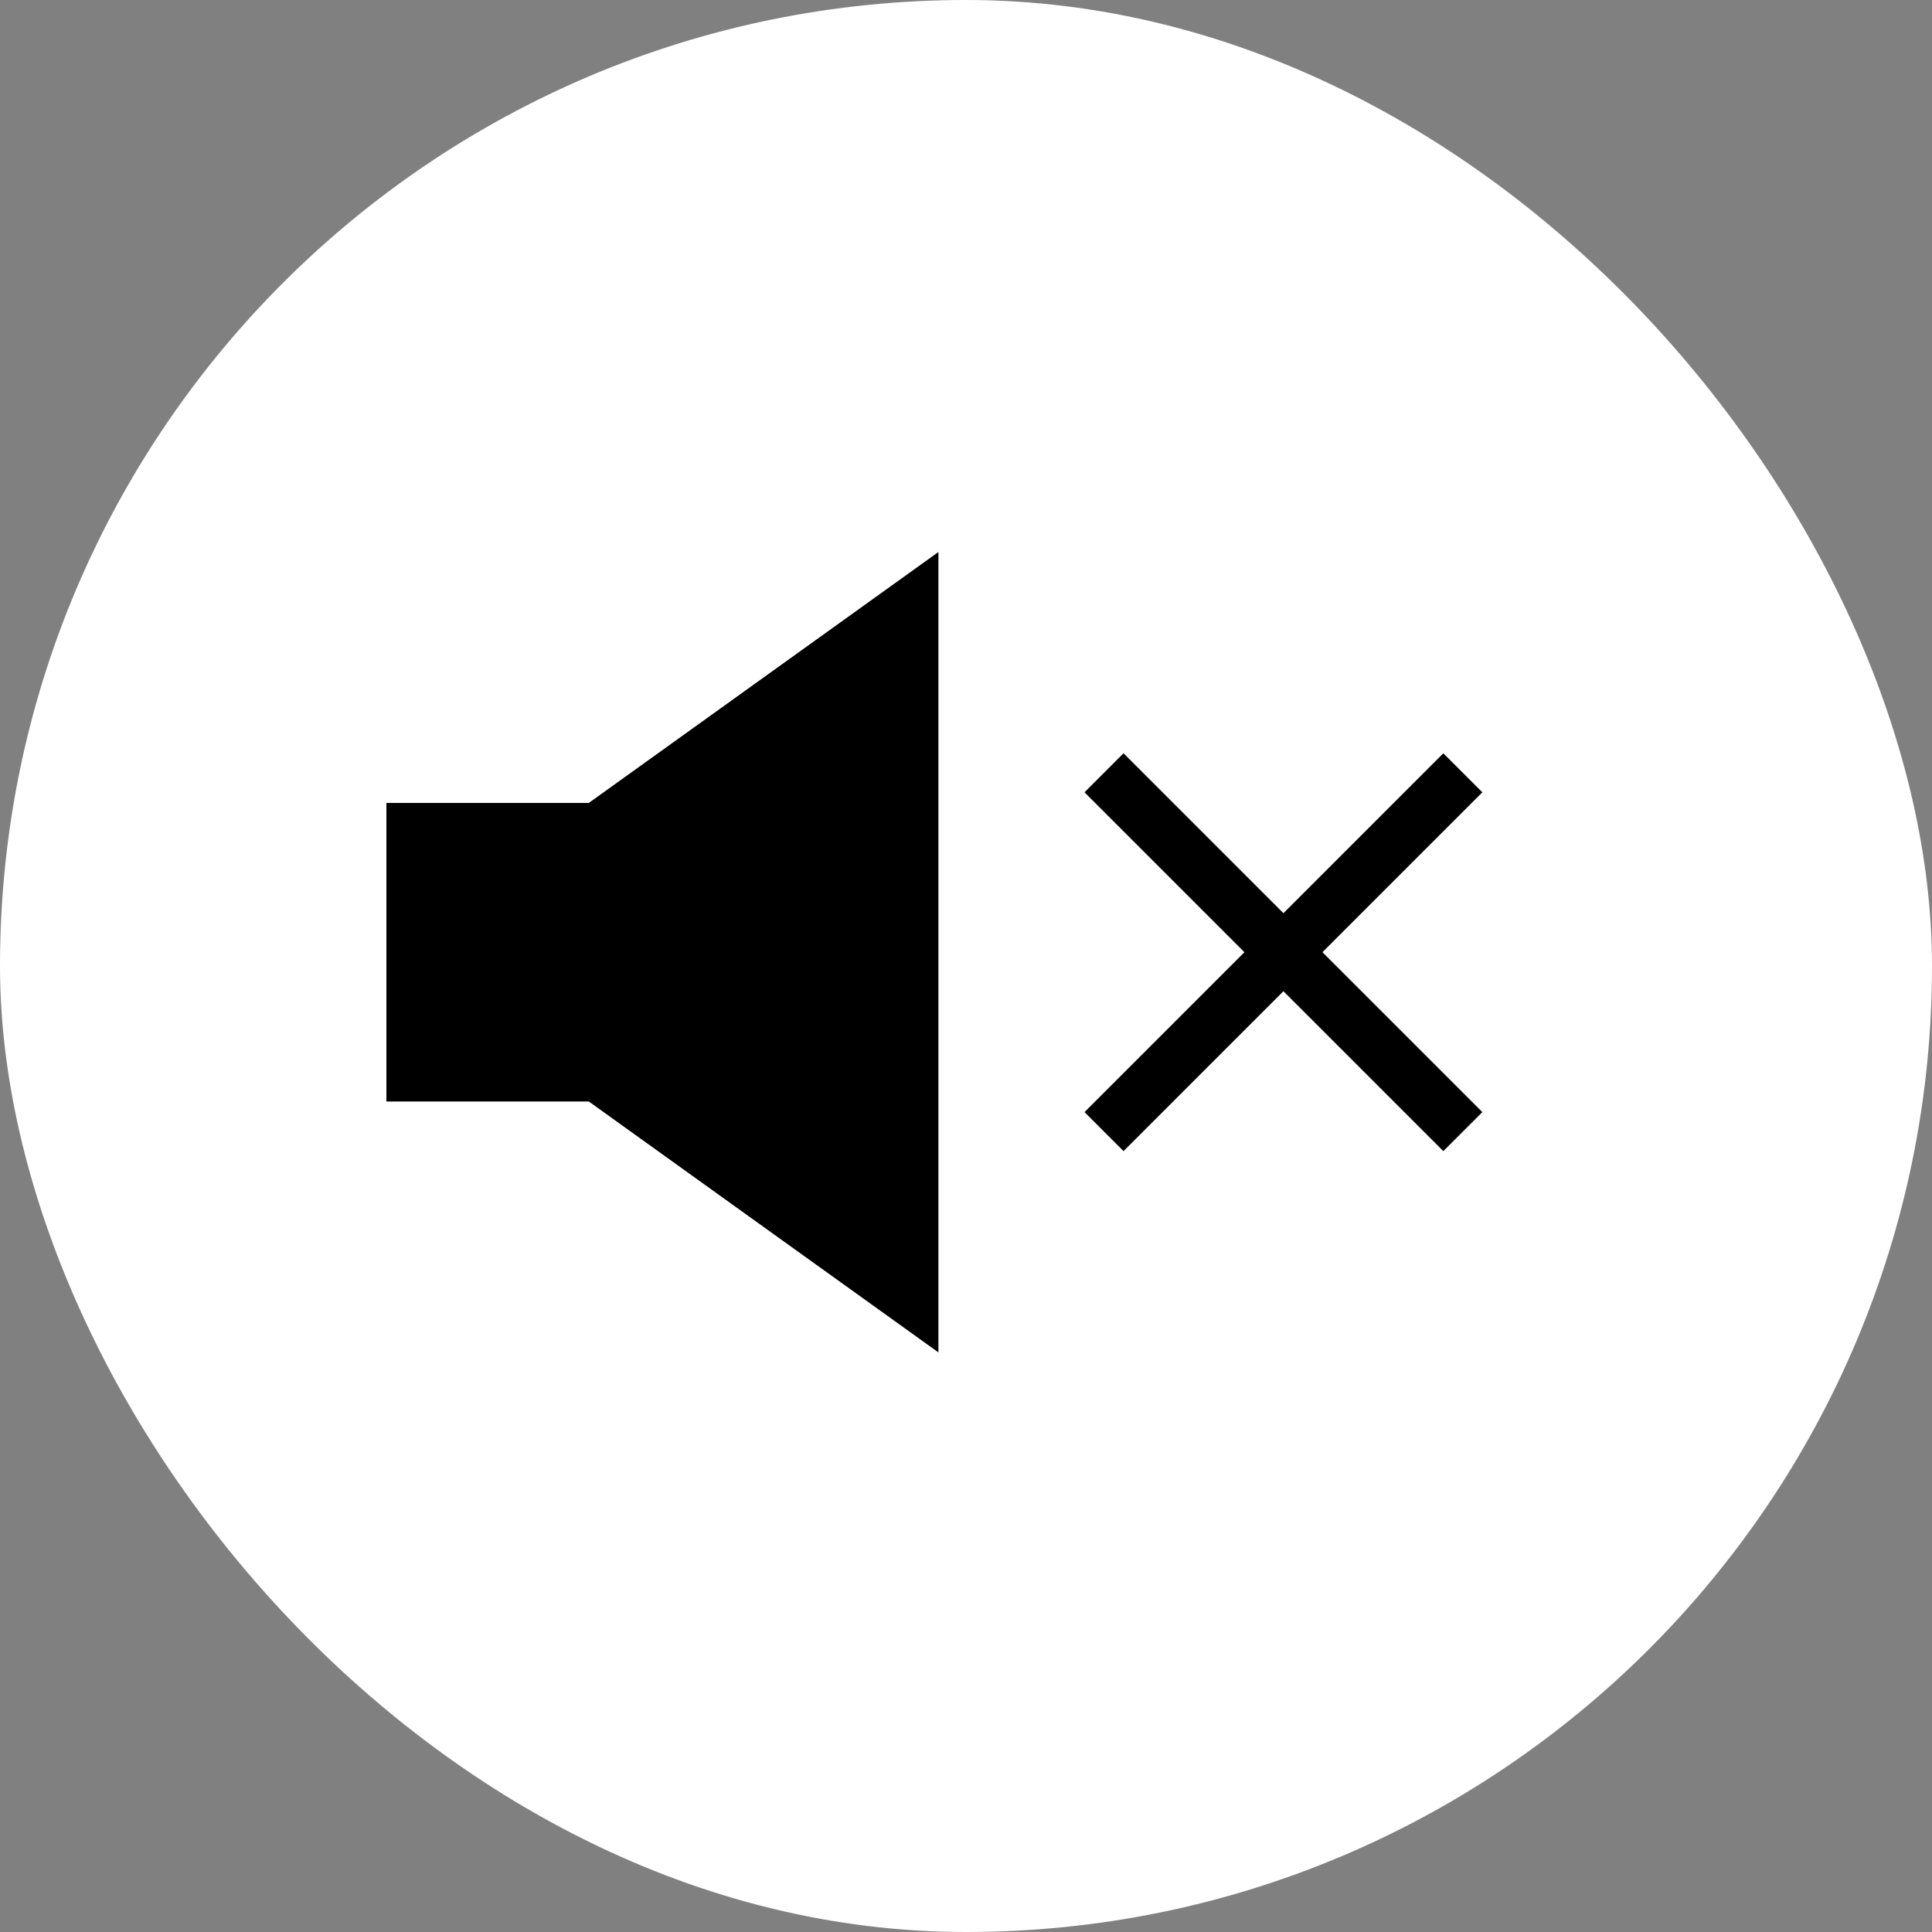 <svg width="25" height="25" viewBox="0 0 25 25" fill="none" xmlns="http://www.w3.org/2000/svg">
<rect x="0" y="0" width="25" height="25" fill="#808080" stroke="none"/>
<rect x="0.357" y="0.357" width="24.286" height="24.286" rx="12.143" fill="white"/>
<rect x="0.357" y="0.357" width="24.286" height="24.286" rx="12.143" stroke="white" stroke-width="0.714"/>
<path fill-rule="evenodd" clip-rule="evenodd" d="M5 10.39H7.619L12.143 7.143V12.143V12.5V17.5L7.619 14.253H5V12.5V12.143V10.39Z" fill="black"/>
<path d="M14.286 10L18.929 14.643" stroke="black" stroke-width="0.714"/>
<path d="M14.286 14.643L18.929 10" stroke="black" stroke-width="0.714"/>
</svg>
